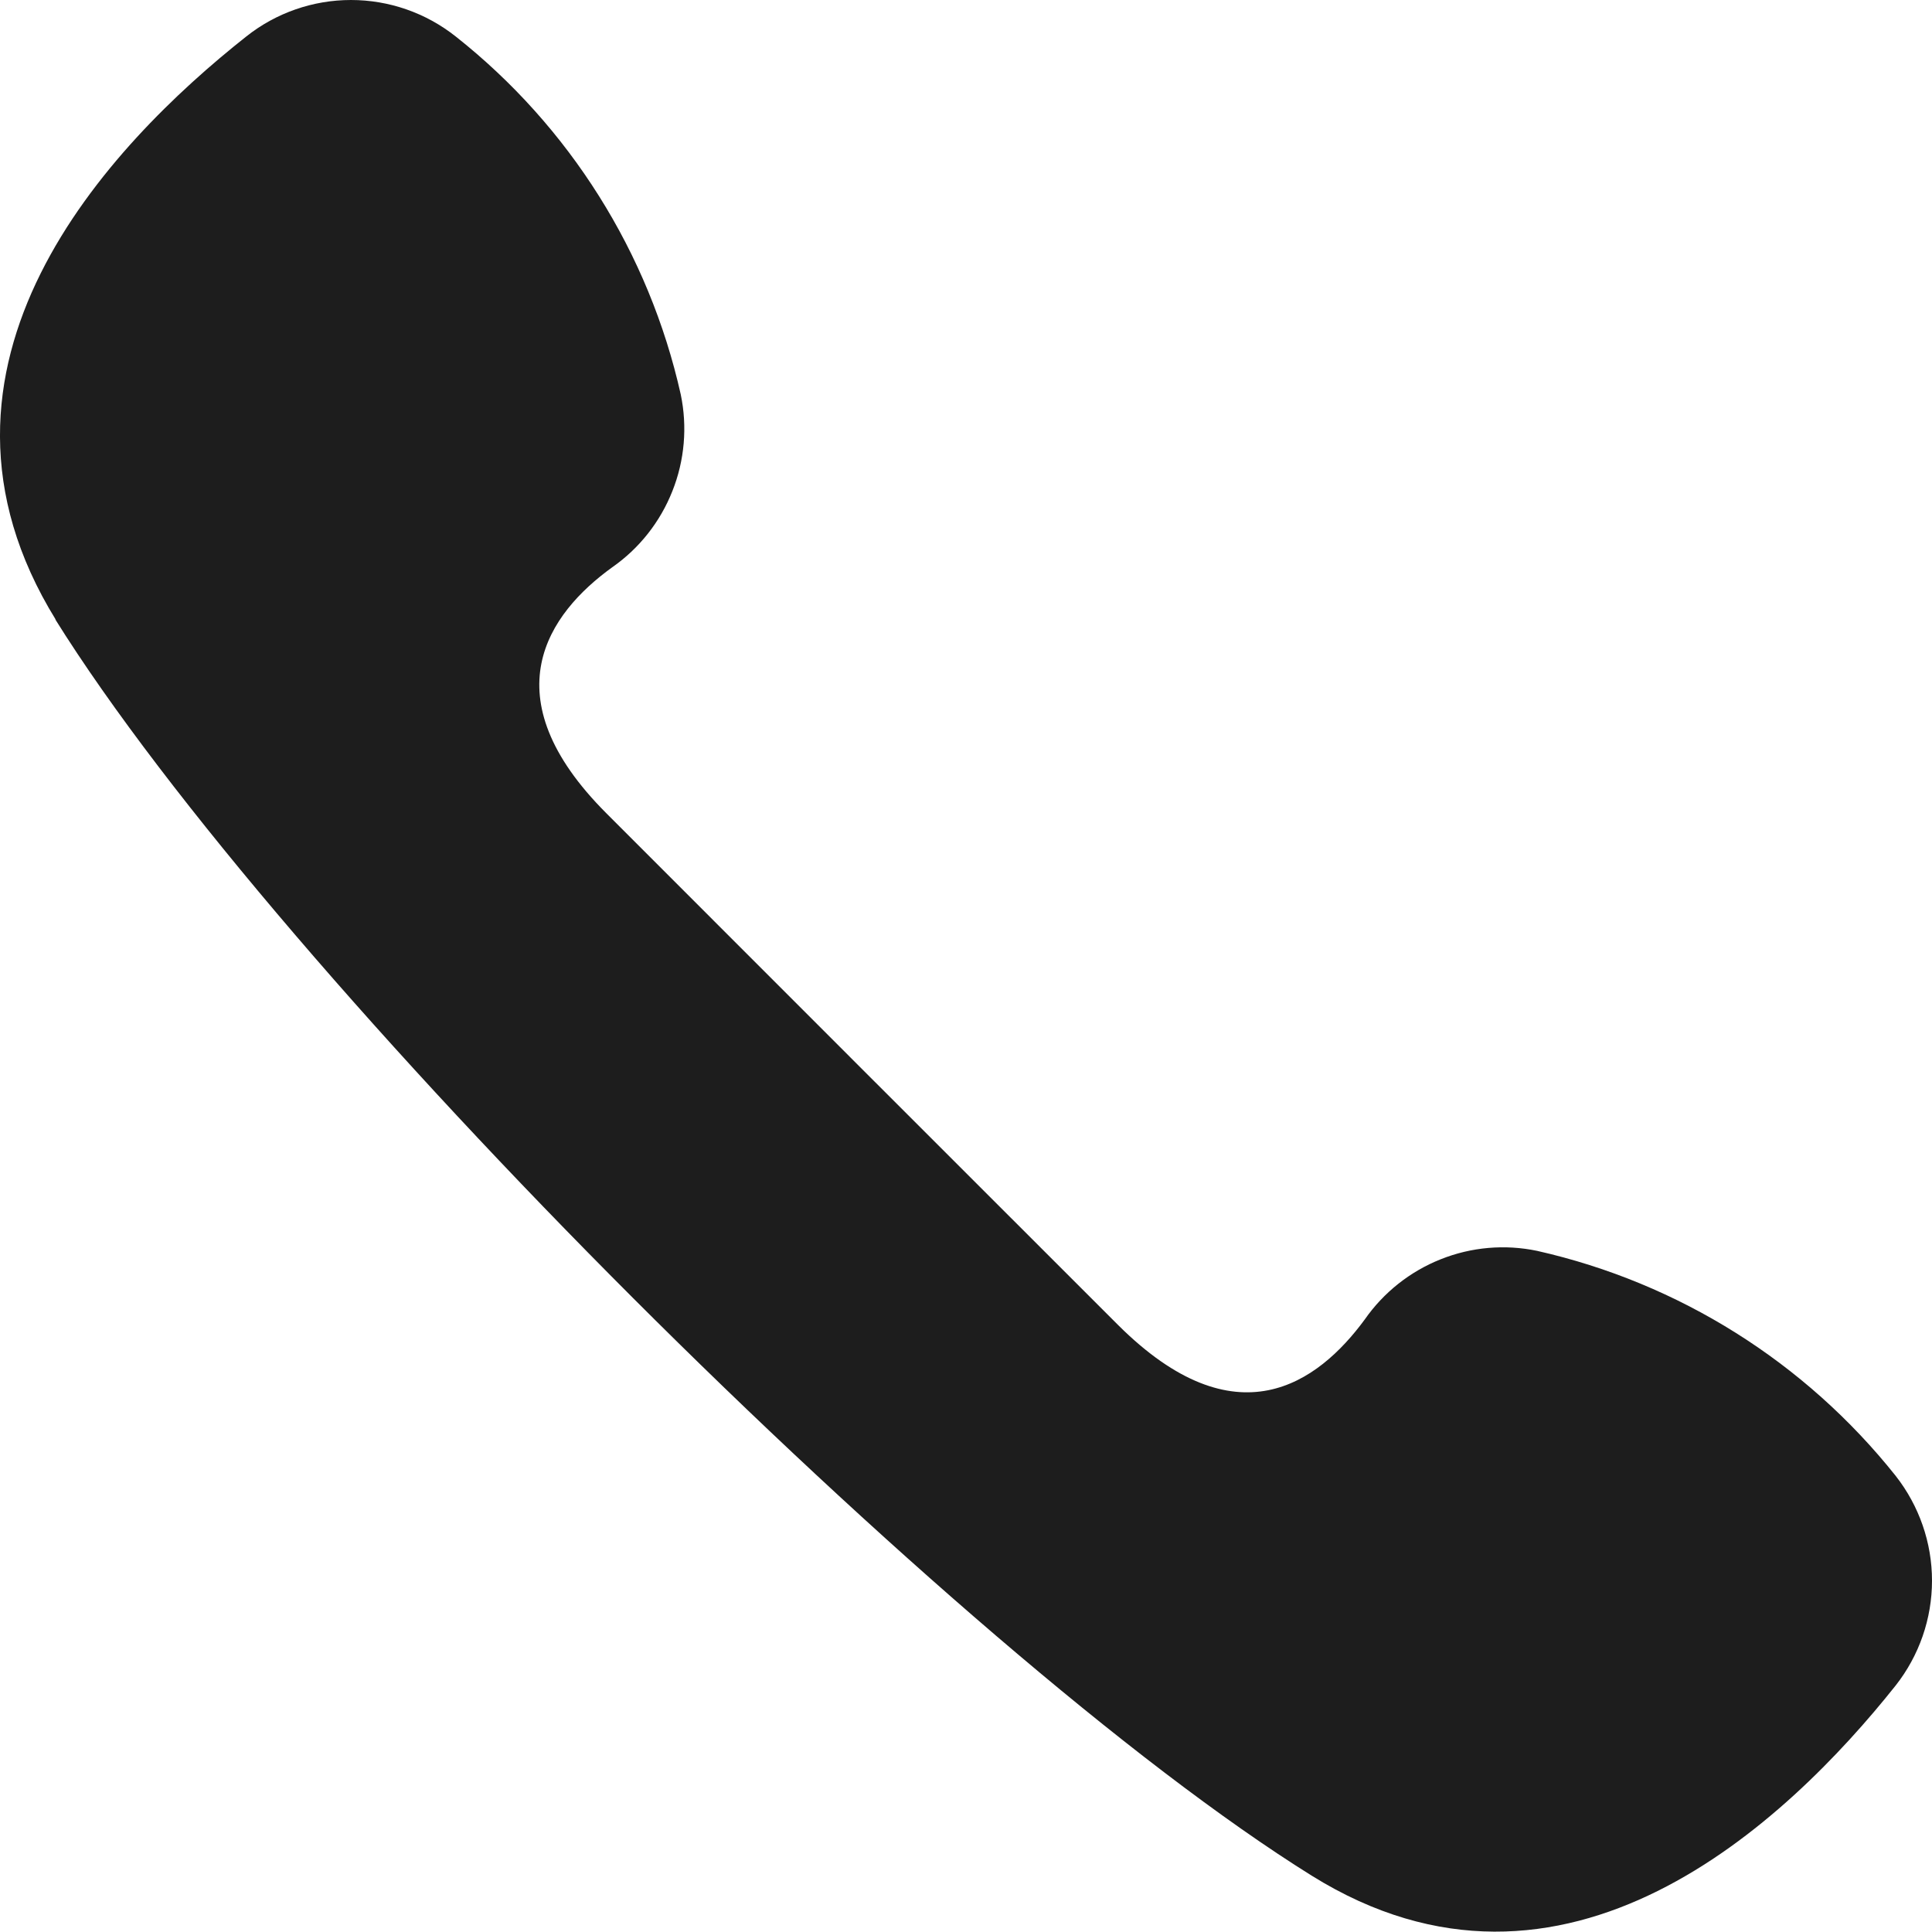 <svg width="20" height="20" viewBox="0 0 20 20" fill="none" xmlns="http://www.w3.org/2000/svg">
<path d="M0.57 6.408C1.722 8.256 4.052 10.936 6.551 13.435C9.051 15.935 11.731 18.265 13.579 19.417C16.195 21.046 18.495 18.868 19.624 17.448C19.867 17.139 20 16.757 20 16.363C20 15.97 19.867 15.588 19.624 15.278C18.688 14.102 17.379 13.28 15.913 12.949C15.579 12.879 15.231 12.909 14.914 13.036C14.597 13.162 14.323 13.379 14.128 13.659C13.642 14.32 12.796 14.933 11.575 13.717L8.929 11.072L6.279 8.421C5.063 7.206 5.676 6.35 6.337 5.873C6.618 5.677 6.834 5.403 6.96 5.085C7.087 4.767 7.117 4.418 7.047 4.083C6.719 2.618 5.896 1.309 4.718 0.378C4.409 0.133 4.027 0 3.633 0C3.24 0 2.857 0.133 2.549 0.378C1.129 1.501 -1.05 3.782 0.579 6.418" fill="#1D1D1D"/>
</svg>
